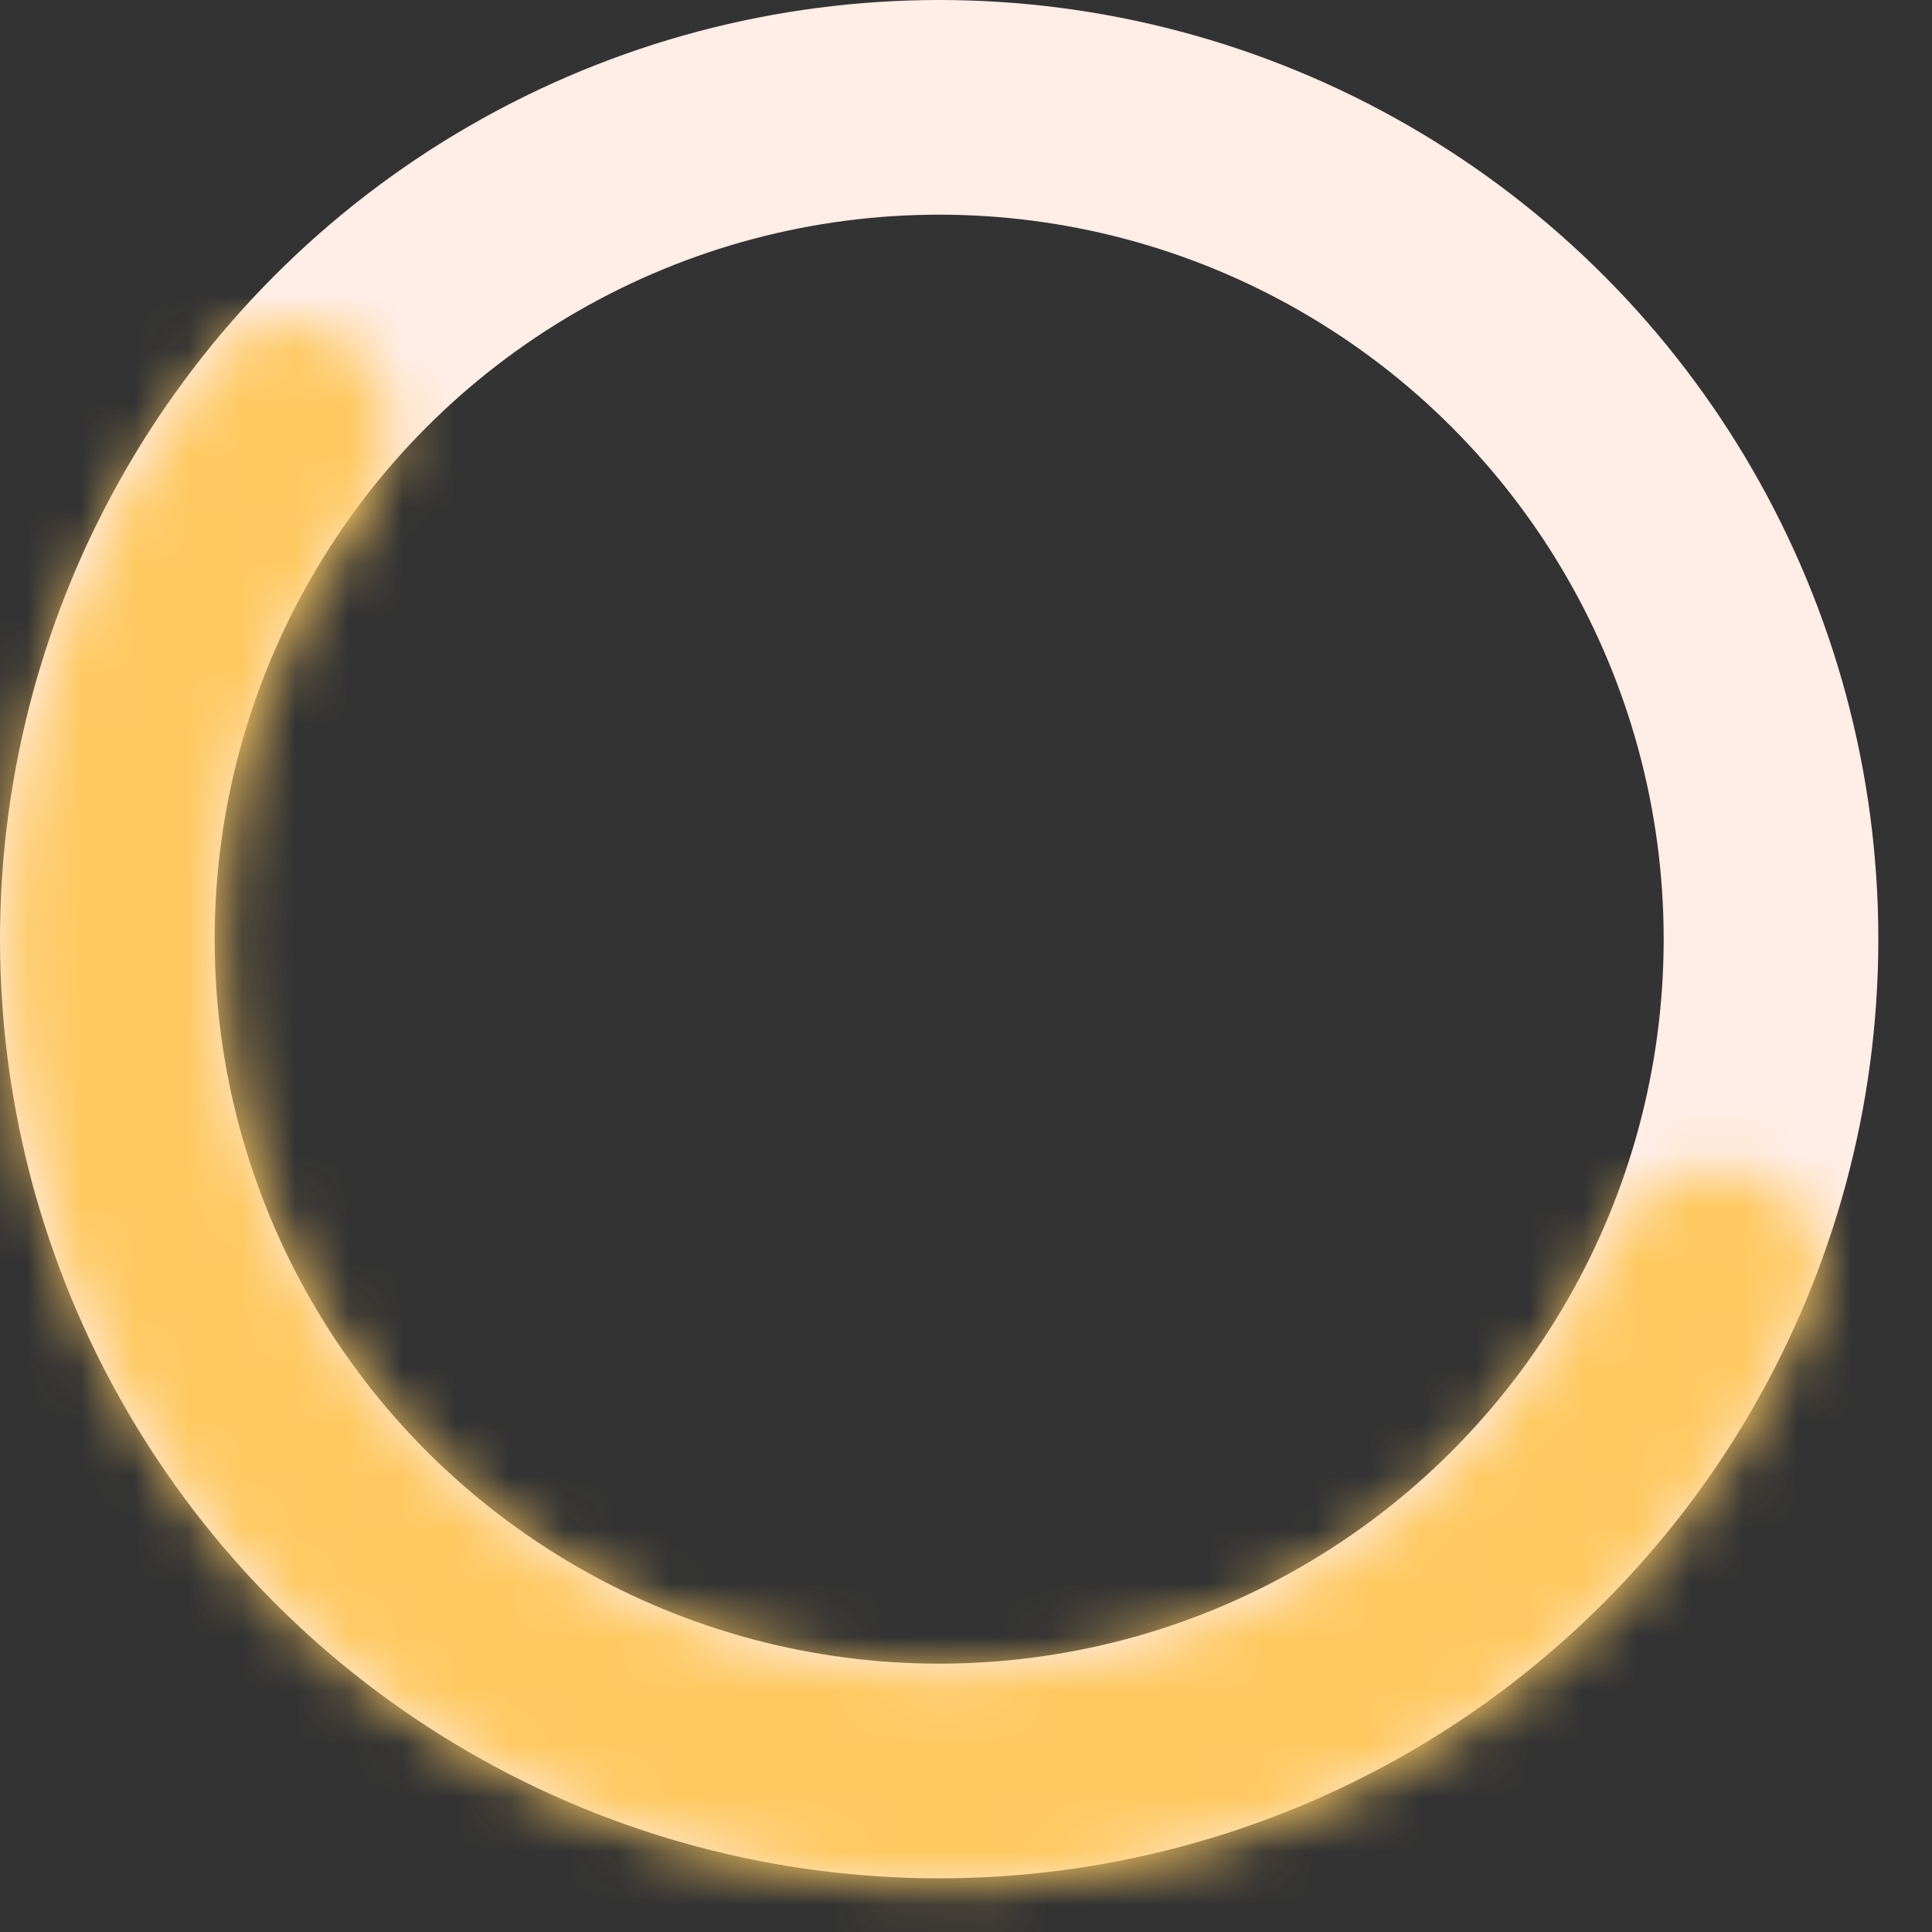 <svg width="36" height="36" viewBox="0 0 36 36" fill="none" xmlns="http://www.w3.org/2000/svg">
<rect x="0" y="0" width="36" height="36" fill="#333333" stroke="none"/>
<circle cx="17.5" cy="17.5" r="15.5" stroke="#FFEDE7" stroke-width="4"/>
<mask id="path-2-inside-1_3_89" fill="white">
<path d="M6.74 6.585C5.965 5.8 4.69 5.784 3.998 6.643C2.742 8.202 1.759 9.969 1.097 11.87C0.216 14.401 -0.072 17.1 0.255 19.76C0.582 22.42 1.515 24.969 2.983 27.211C4.451 29.453 6.415 31.328 8.722 32.691C11.029 34.054 13.619 34.87 16.291 35.074C18.963 35.278 21.646 34.866 24.134 33.869C26.621 32.872 28.847 31.317 30.638 29.324C31.984 27.827 33.057 26.114 33.817 24.261C34.235 23.24 33.606 22.131 32.544 21.831C31.483 21.532 30.393 22.159 29.94 23.165C29.369 24.434 28.603 25.612 27.667 26.653C26.285 28.191 24.567 29.391 22.648 30.16C20.728 30.93 18.657 31.248 16.595 31.09C14.533 30.933 12.534 30.304 10.754 29.252C8.973 28.2 7.458 26.753 6.325 25.023C5.192 23.293 4.472 21.325 4.22 19.273C3.967 17.22 4.19 15.137 4.87 13.184C5.33 11.861 5.992 10.623 6.829 9.51C7.491 8.628 7.514 7.371 6.74 6.585Z"/>
</mask>
<path d="M6.74 6.585C5.965 5.8 4.69 5.784 3.998 6.643C2.742 8.202 1.759 9.969 1.097 11.87C0.216 14.401 -0.072 17.1 0.255 19.76C0.582 22.42 1.515 24.969 2.983 27.211C4.451 29.453 6.415 31.328 8.722 32.691C11.029 34.054 13.619 34.87 16.291 35.074C18.963 35.278 21.646 34.866 24.134 33.869C26.621 32.872 28.847 31.317 30.638 29.324C31.984 27.827 33.057 26.114 33.817 24.261C34.235 23.24 33.606 22.131 32.544 21.831C31.483 21.532 30.393 22.159 29.94 23.165C29.369 24.434 28.603 25.612 27.667 26.653C26.285 28.191 24.567 29.391 22.648 30.16C20.728 30.93 18.657 31.248 16.595 31.09C14.533 30.933 12.534 30.304 10.754 29.252C8.973 28.2 7.458 26.753 6.325 25.023C5.192 23.293 4.472 21.325 4.22 19.273C3.967 17.22 4.19 15.137 4.87 13.184C5.33 11.861 5.992 10.623 6.829 9.51C7.491 8.628 7.514 7.371 6.74 6.585Z" stroke="#FEC961" stroke-width="8" mask="url(#path-2-inside-1_3_89)"/>
</svg>

